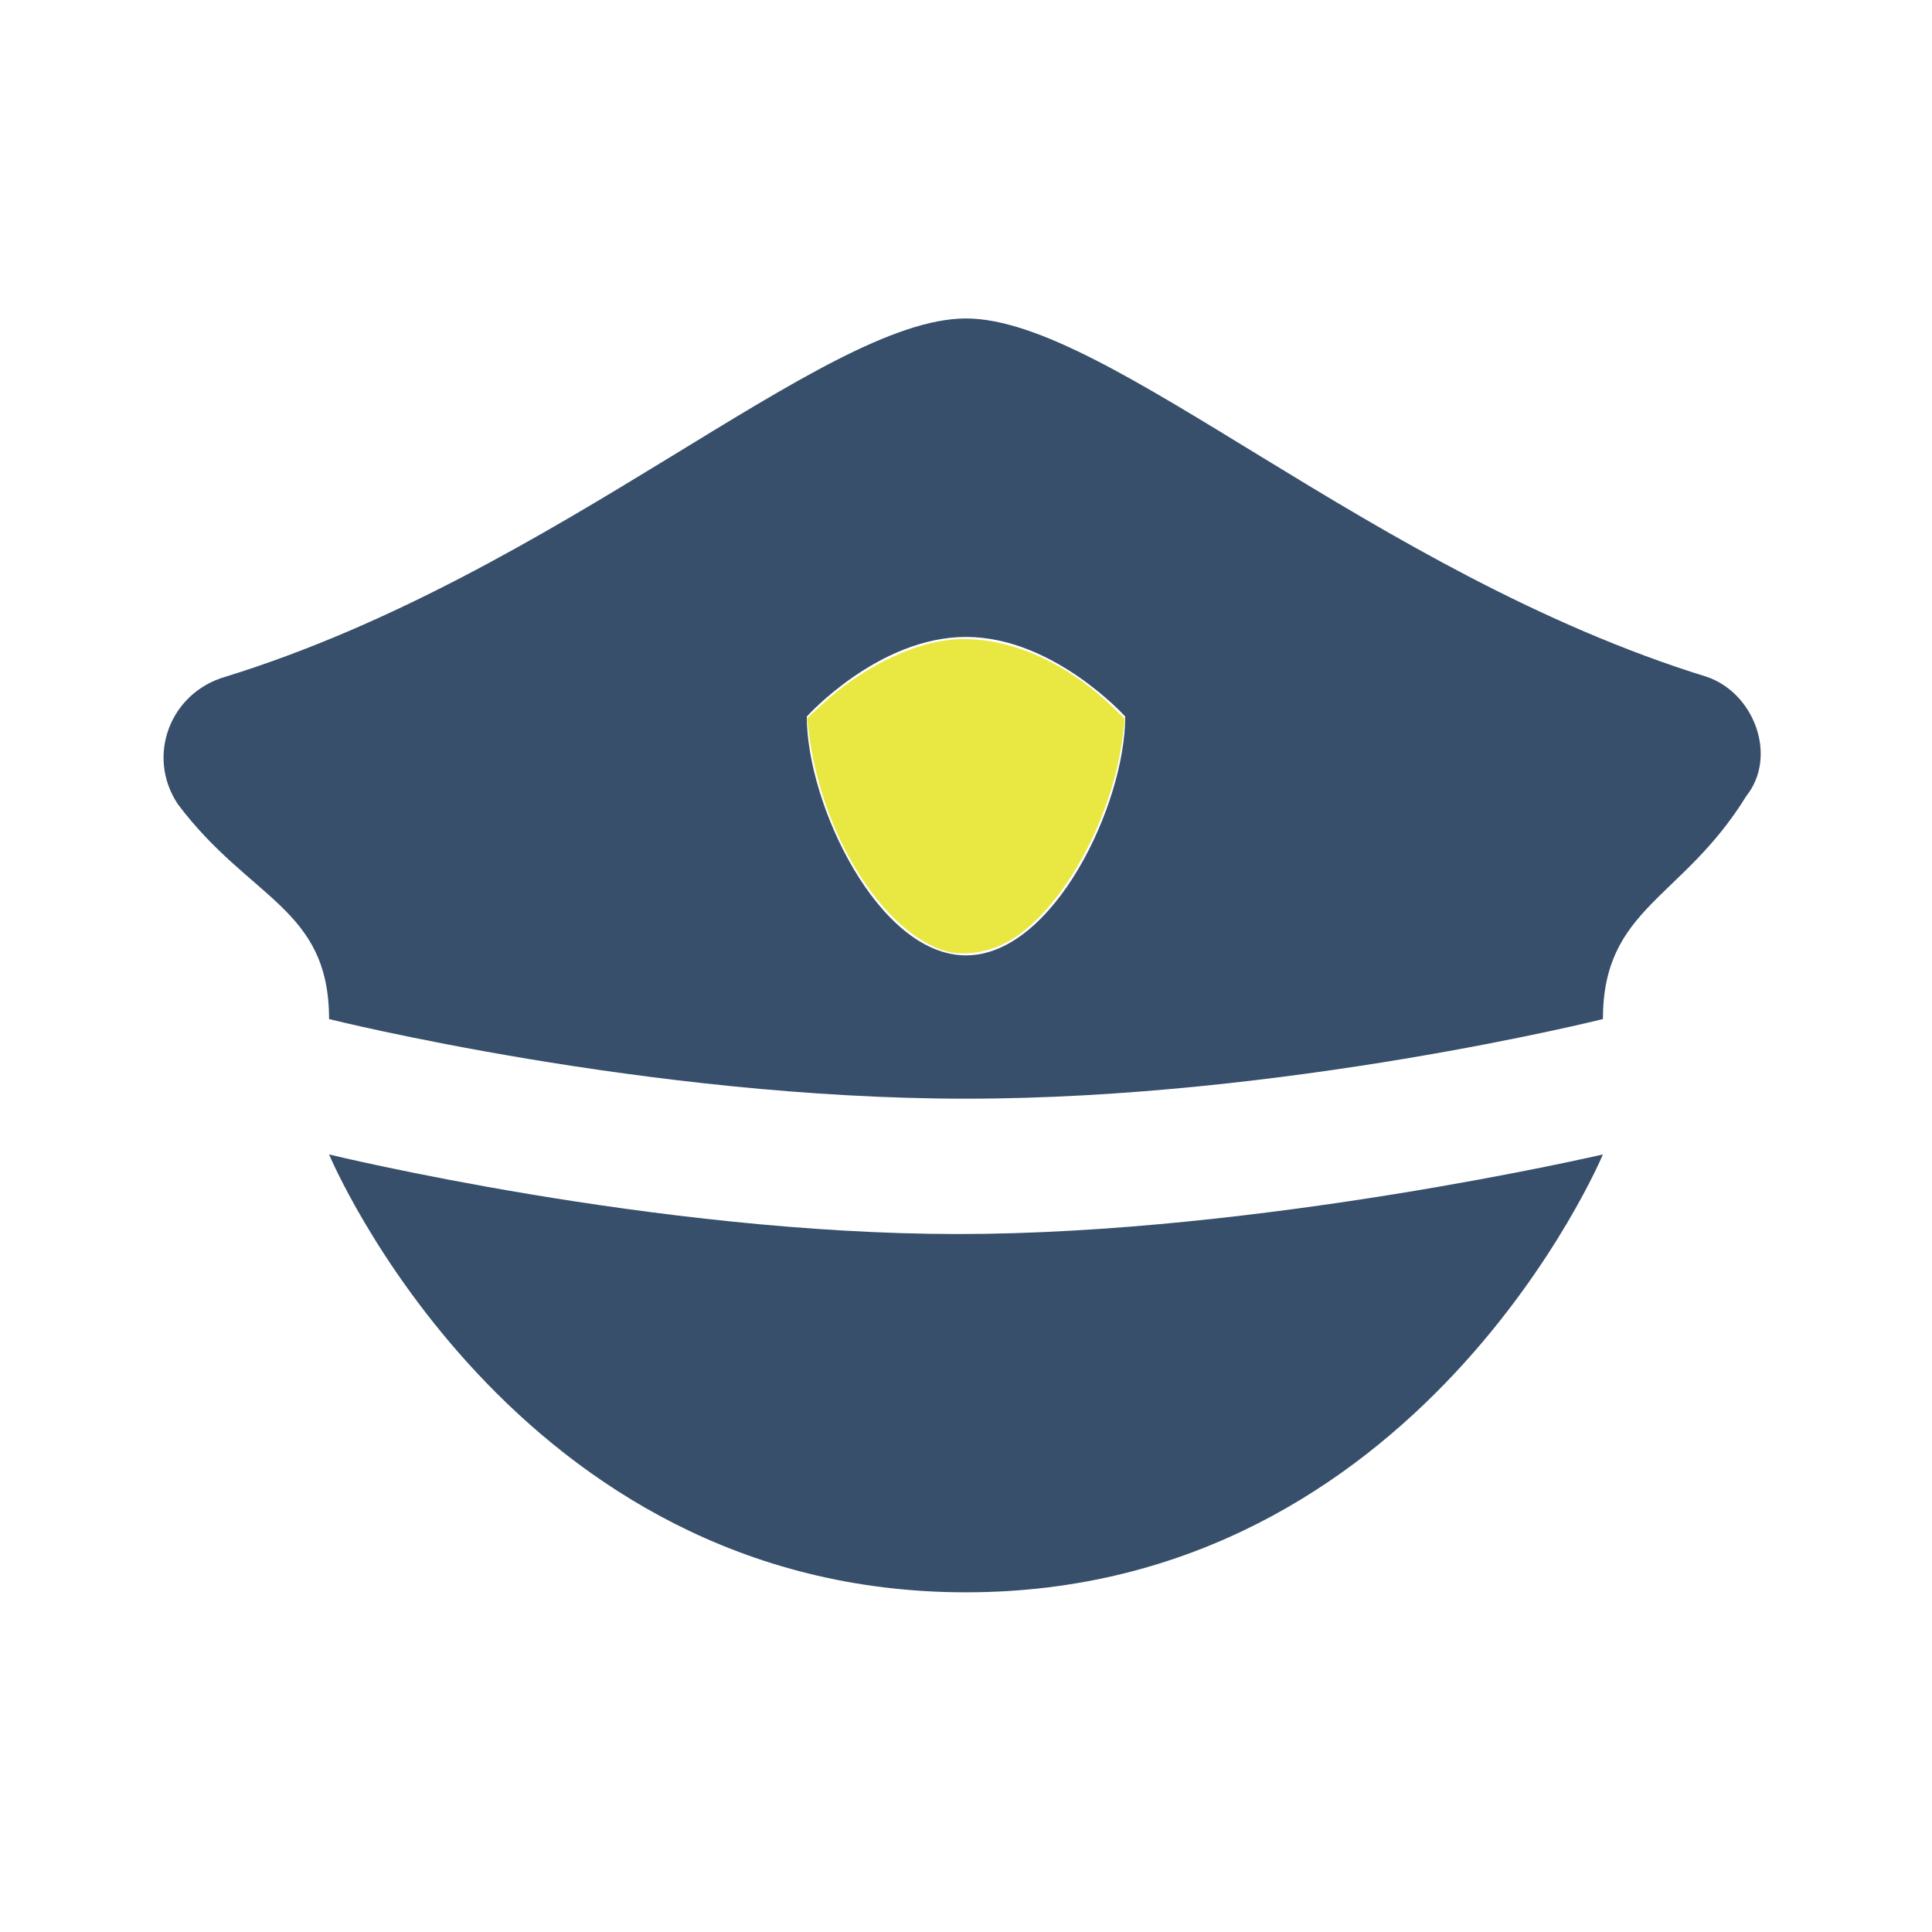 <svg width="56" height="56" viewBox="0 0 56 56" fill="none" xmlns="http://www.w3.org/2000/svg">
<path d="M46.461 33.462C46.461 33.462 41.154 46.154 28 46.154C14.846 46.154 9.538 33.462 9.538 33.462C9.538 33.462 19 35.769 27.769 35.769C36.538 35.769 46.461 33.462 46.461 33.462Z" fill="#374F6B"/>
<path d="M49.462 19.615C39.769 16.615 32.154 9.231 28 9.231C23.846 9.231 16.231 16.615 6.538 19.615C4.923 20.077 4.231 21.923 5.154 23.308C7.231 26.077 9.538 26.308 9.538 29.538C9.538 29.538 18.769 31.846 28 31.846C37.231 31.846 46.462 29.538 46.462 29.538C46.462 26.308 48.769 26.077 50.615 23.077C51.538 21.923 50.846 20.077 49.462 19.615ZM28 27.692C25.462 27.692 23.385 23.308 23.385 20.769C23.385 20.769 25.462 18.462 28 18.462C30.538 18.462 32.615 20.769 32.615 20.769C32.615 23.308 30.538 27.692 28 27.692Z" fill="#374F6B"/>
<path d="M27.343 27.55C25.786 27.041 24.215 24.805 23.63 22.267C23.554 21.935 23.47 21.474 23.444 21.243L23.395 20.821L23.87 20.381C24.915 19.411 26.343 18.687 27.473 18.552C29.009 18.368 30.806 19.097 32.242 20.486L32.602 20.835L32.555 21.25C32.267 23.789 30.69 26.572 29.096 27.357C28.525 27.638 27.843 27.713 27.343 27.55Z" fill="#E9E843"/>
</svg>
